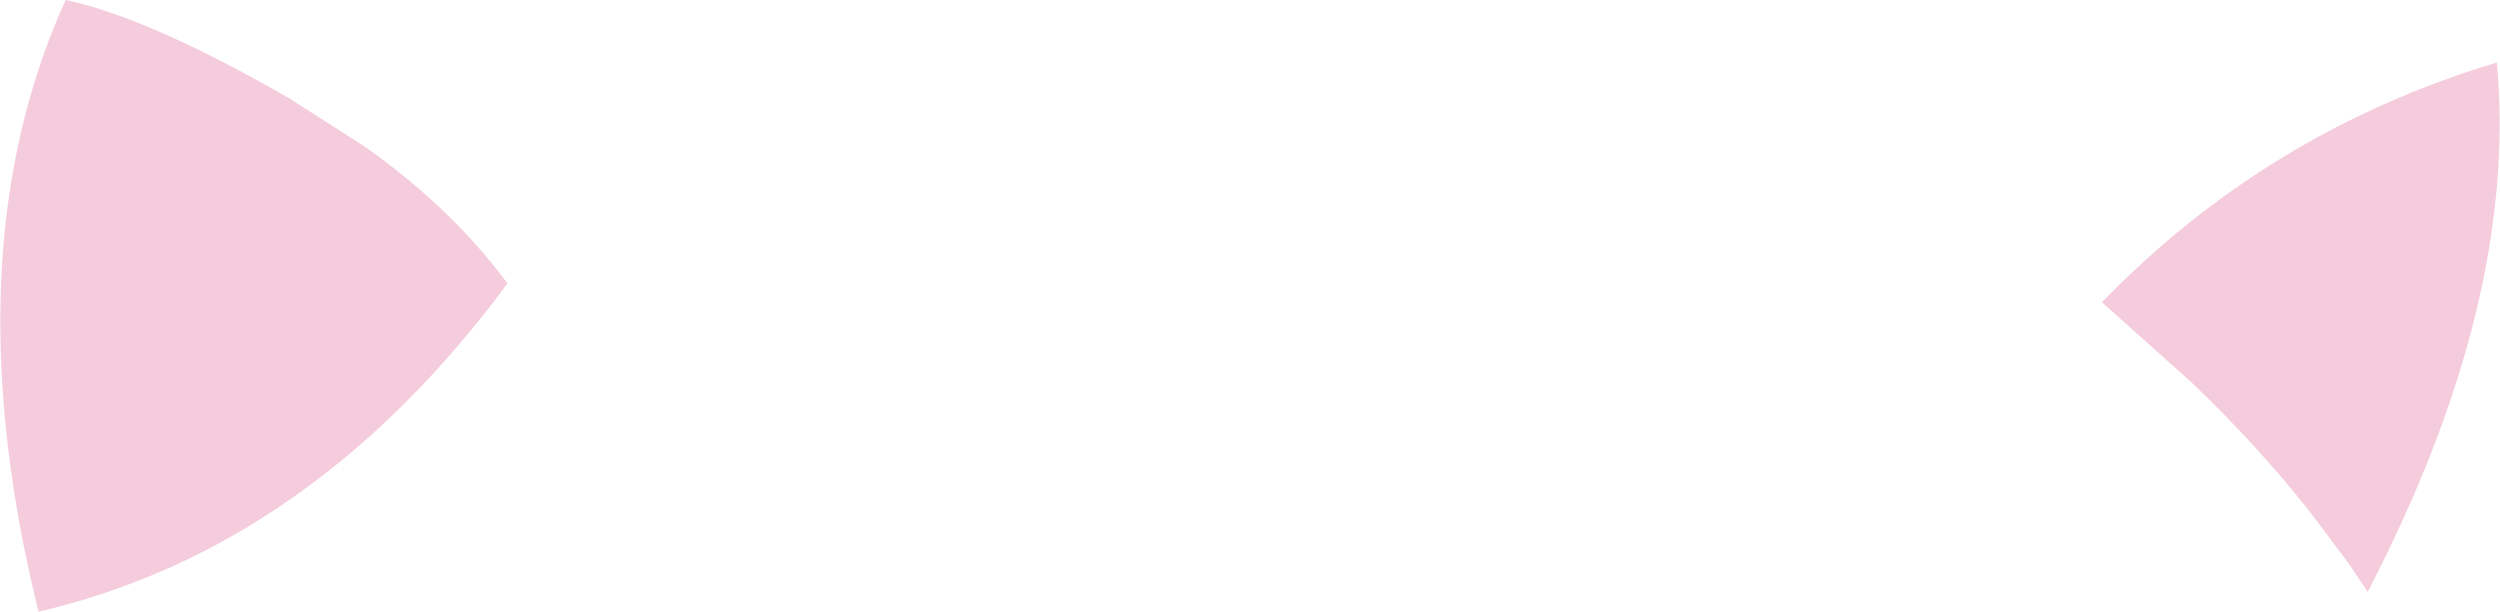<?xml version="1.0" encoding="UTF-8" standalone="no"?>
<svg xmlns:xlink="http://www.w3.org/1999/xlink" height="29.35px" width="119.95px" xmlns="http://www.w3.org/2000/svg">
  <g transform="matrix(1.0, 0.0, 0.0, 1.0, 50.15, 49.85)">
    <path d="M-48.3 -20.5 Q-49.75 -26.35 -50.05 -31.6 -50.65 -41.8 -47.0 -49.85 -43.0 -49.0 -36.3 -45.15 L-32.7 -42.85 Q-28.5 -39.9 -25.8 -36.25 -35.2 -23.55 -48.3 -20.5 M50.7 -35.35 Q58.65 -43.55 69.65 -46.85 70.7 -35.4 63.45 -21.45 L62.95 -22.2 62.55 -22.8 60.75 -25.2 Q58.2 -28.45 55.0 -31.5 L50.7 -35.35" fill="#f5ccdc" fill-rule="evenodd" stroke="none"/>
  </g>
</svg>
